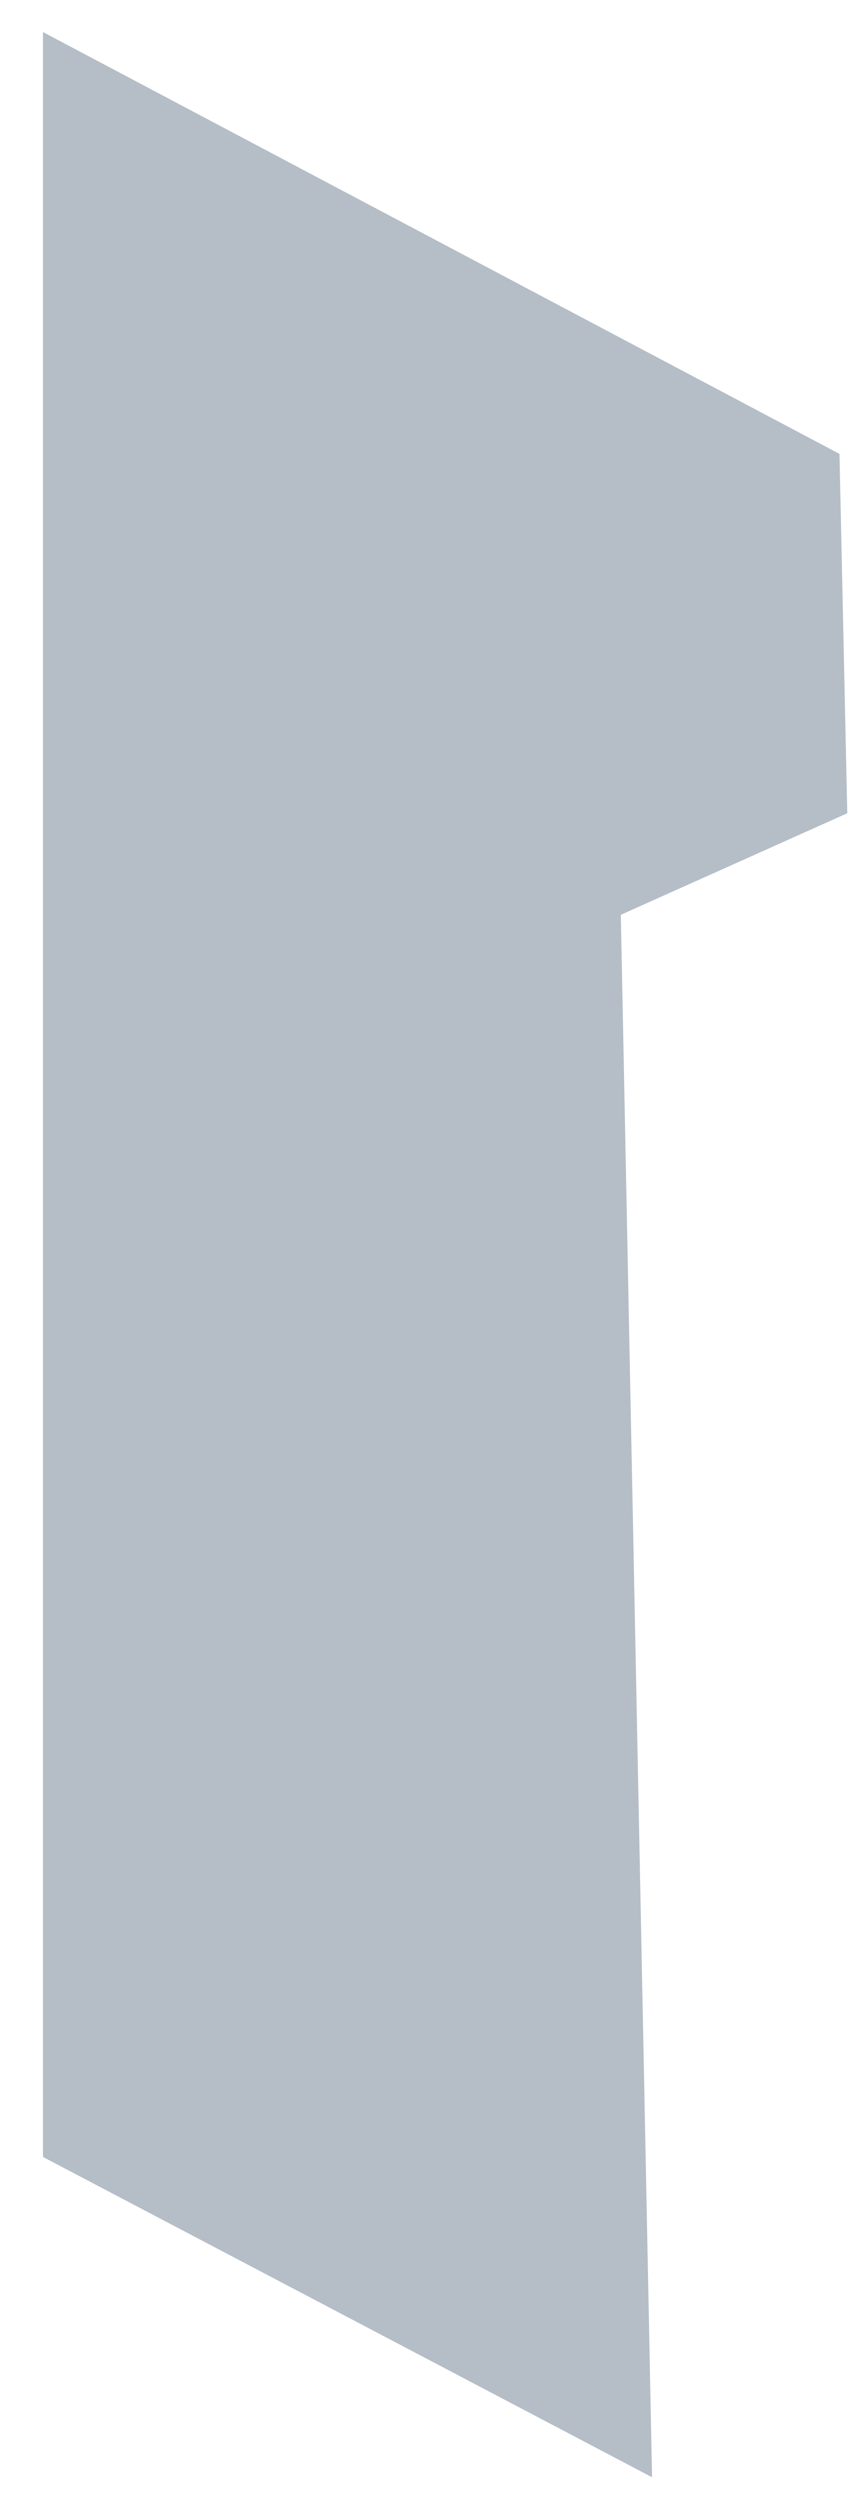 <svg xmlns="http://www.w3.org/2000/svg" xmlns:xlink="http://www.w3.org/1999/xlink" width="11" height="32" version="1.1"><g><path fill="#b5bec7" fill-rule="nonzero" stroke="none" d="M 8.35 31.71 L 0.55 27.61 L 0.55 0.41 L 10.75 5.81 L 10.85 10.41 L 7.95 11.71 L 8.35 31.71 Z" transform="matrix(1 0 0 1 -157 -16165 ) matrix(1 0 0 1 157 16165 )"/></g></svg>